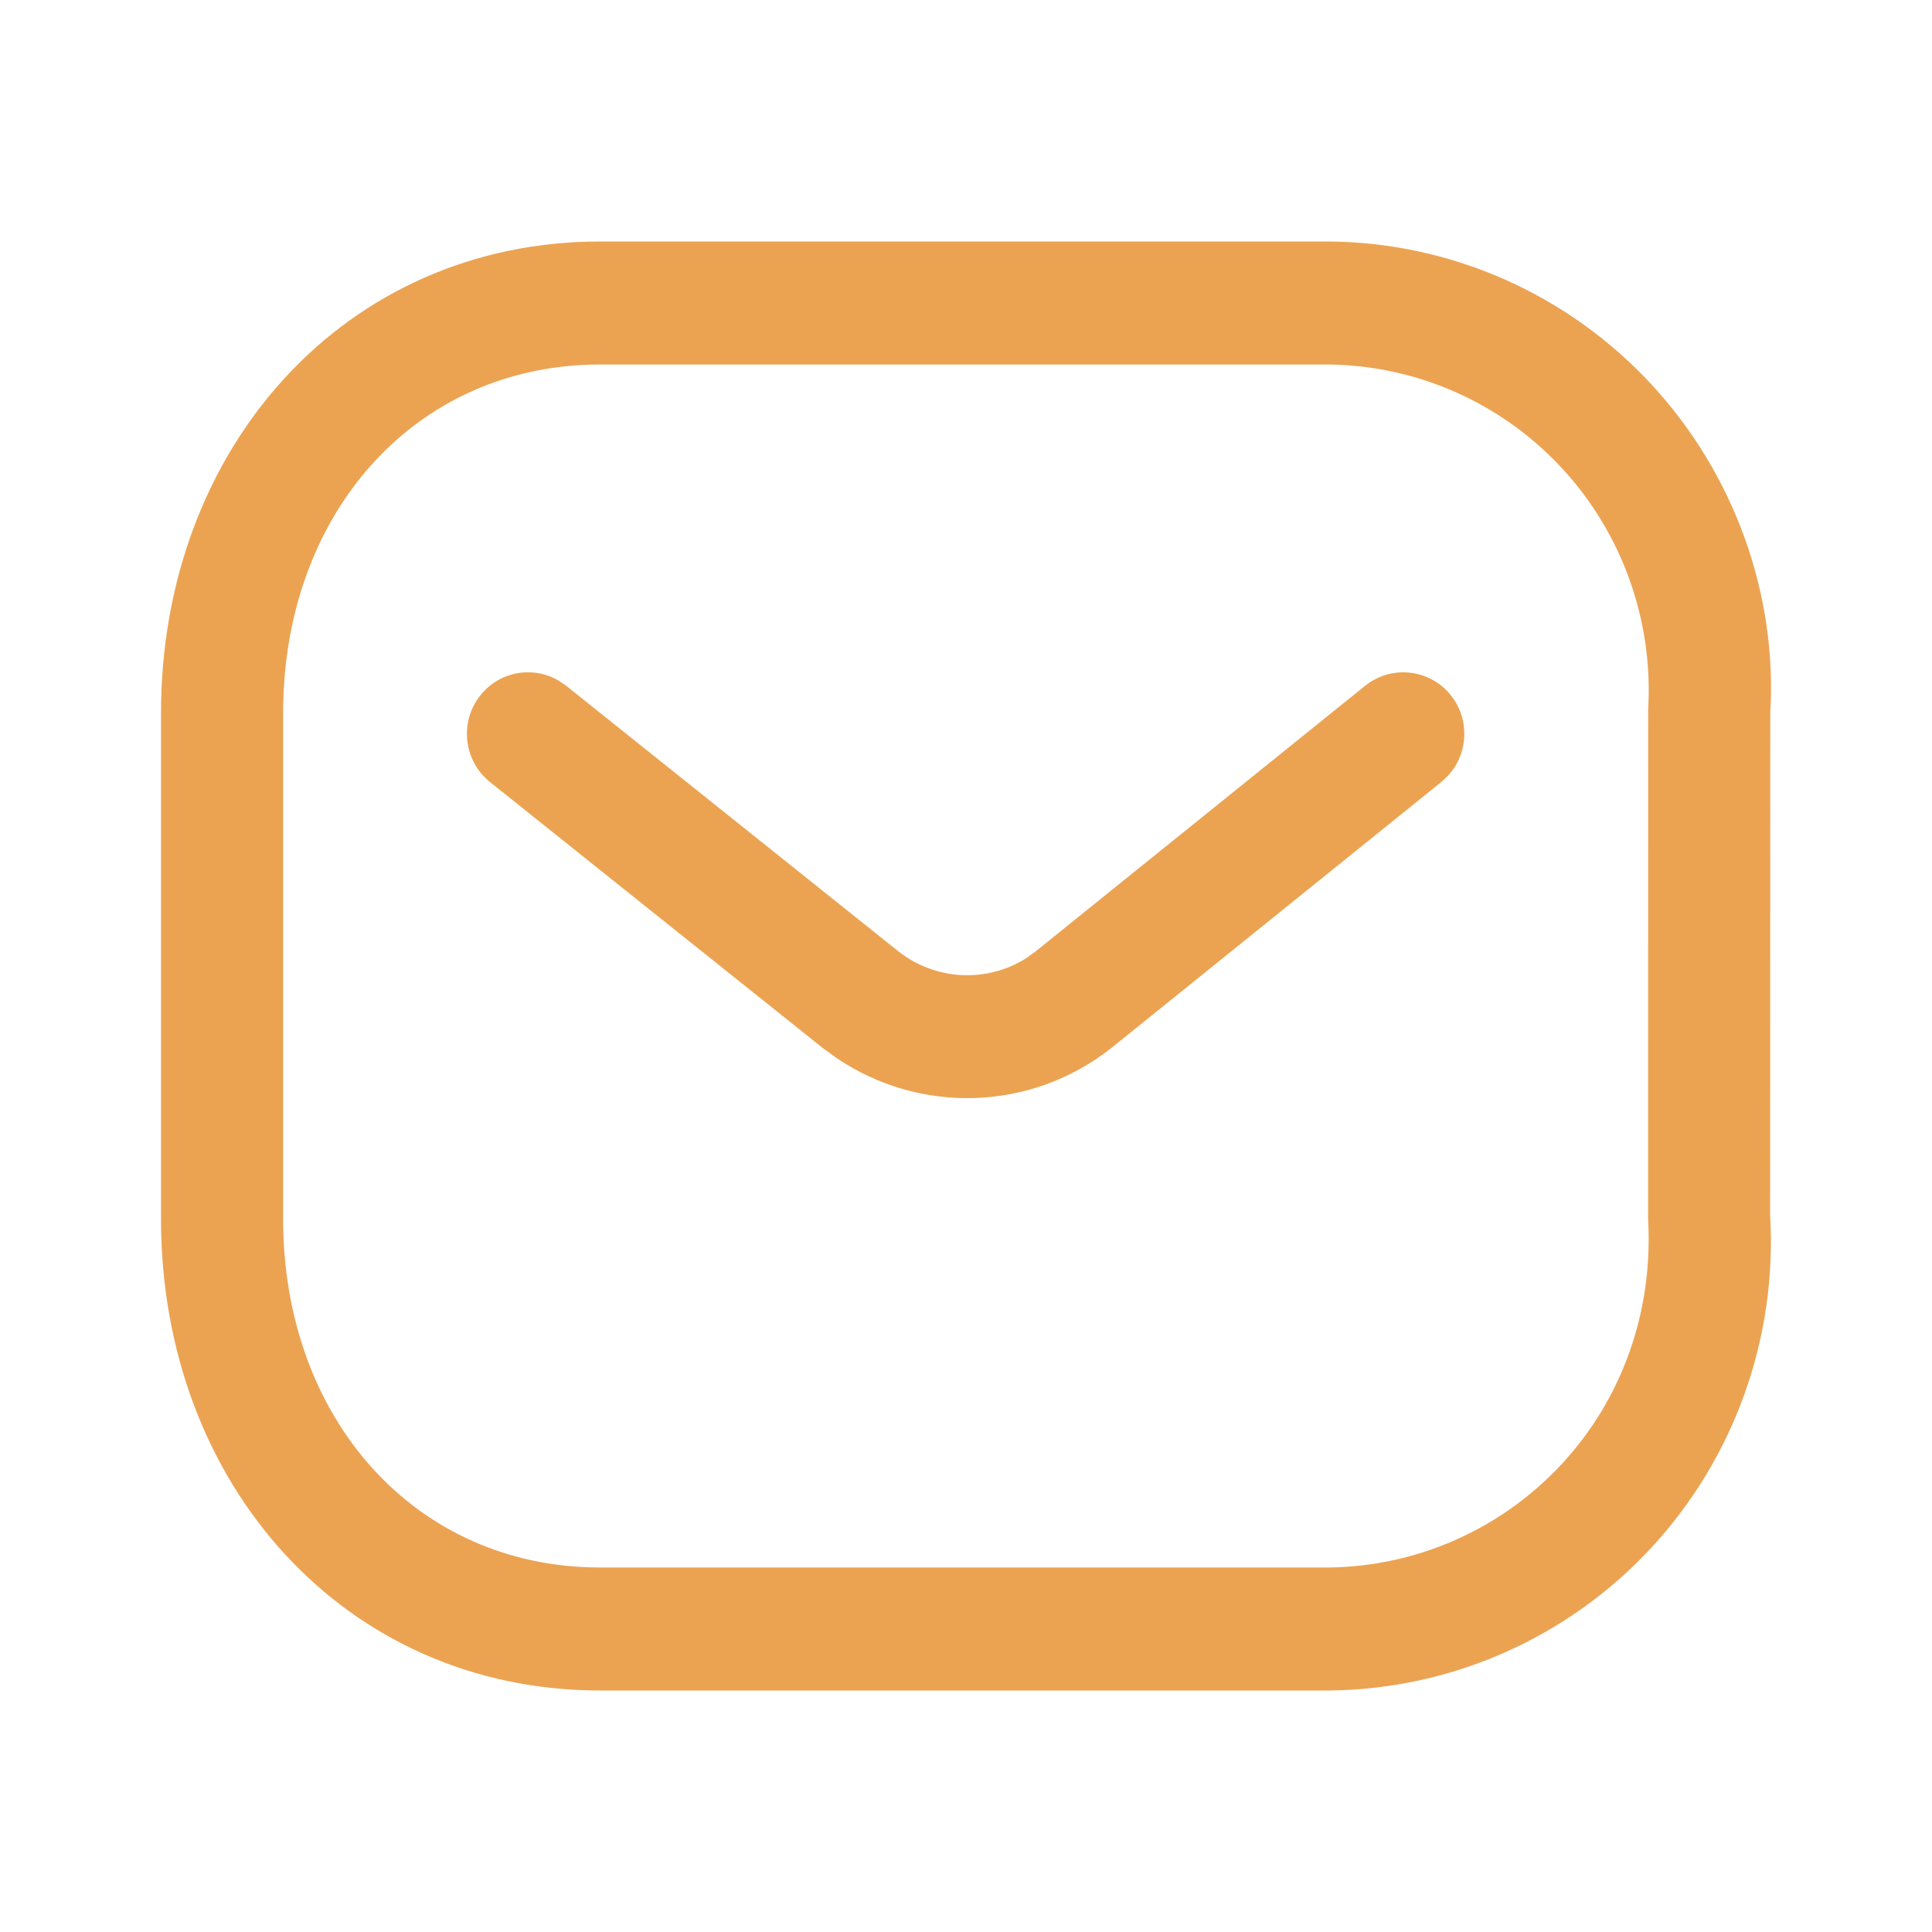 <svg width="24" height="24" viewBox="0 0 24 24" fill="none" xmlns="http://www.w3.org/2000/svg">
<path fill-rule="evenodd" clip-rule="evenodd" d="M16.525 3L7.456 3C4.287 3 2 5.562 2 8.859V15.141C2 18.439 4.287 21 7.456 21H16.517C18.039 20.983 19.48 20.342 20.513 19.227C21.545 18.111 22.079 16.618 21.989 15.096L21.991 8.859C22.079 7.382 21.545 5.889 20.513 4.773C19.48 3.658 18.039 3.017 16.525 3ZM7.456 4.528L16.508 4.528C17.607 4.541 18.653 5.006 19.403 5.816C20.152 6.625 20.539 7.709 20.474 8.814L20.473 15.141C20.539 16.291 20.152 17.375 19.403 18.184C18.653 18.994 17.607 19.459 16.508 19.472L7.456 19.472C5.163 19.472 3.517 17.628 3.517 15.141V8.859C3.517 6.372 5.163 4.528 7.456 4.528ZM18.024 8.638C17.762 8.309 17.285 8.256 16.958 8.519L12.858 11.824L12.741 11.907C12.258 12.21 11.623 12.182 11.16 11.818L7.031 8.517L6.938 8.454C6.617 8.267 6.201 8.34 5.965 8.641C5.704 8.971 5.759 9.452 6.087 9.715L10.222 13.02L10.383 13.137C11.423 13.846 12.801 13.807 13.799 13.024L17.906 9.713L17.988 9.636C18.24 9.363 18.262 8.938 18.024 8.638Z" fill="#EBA352"/>
</svg>

